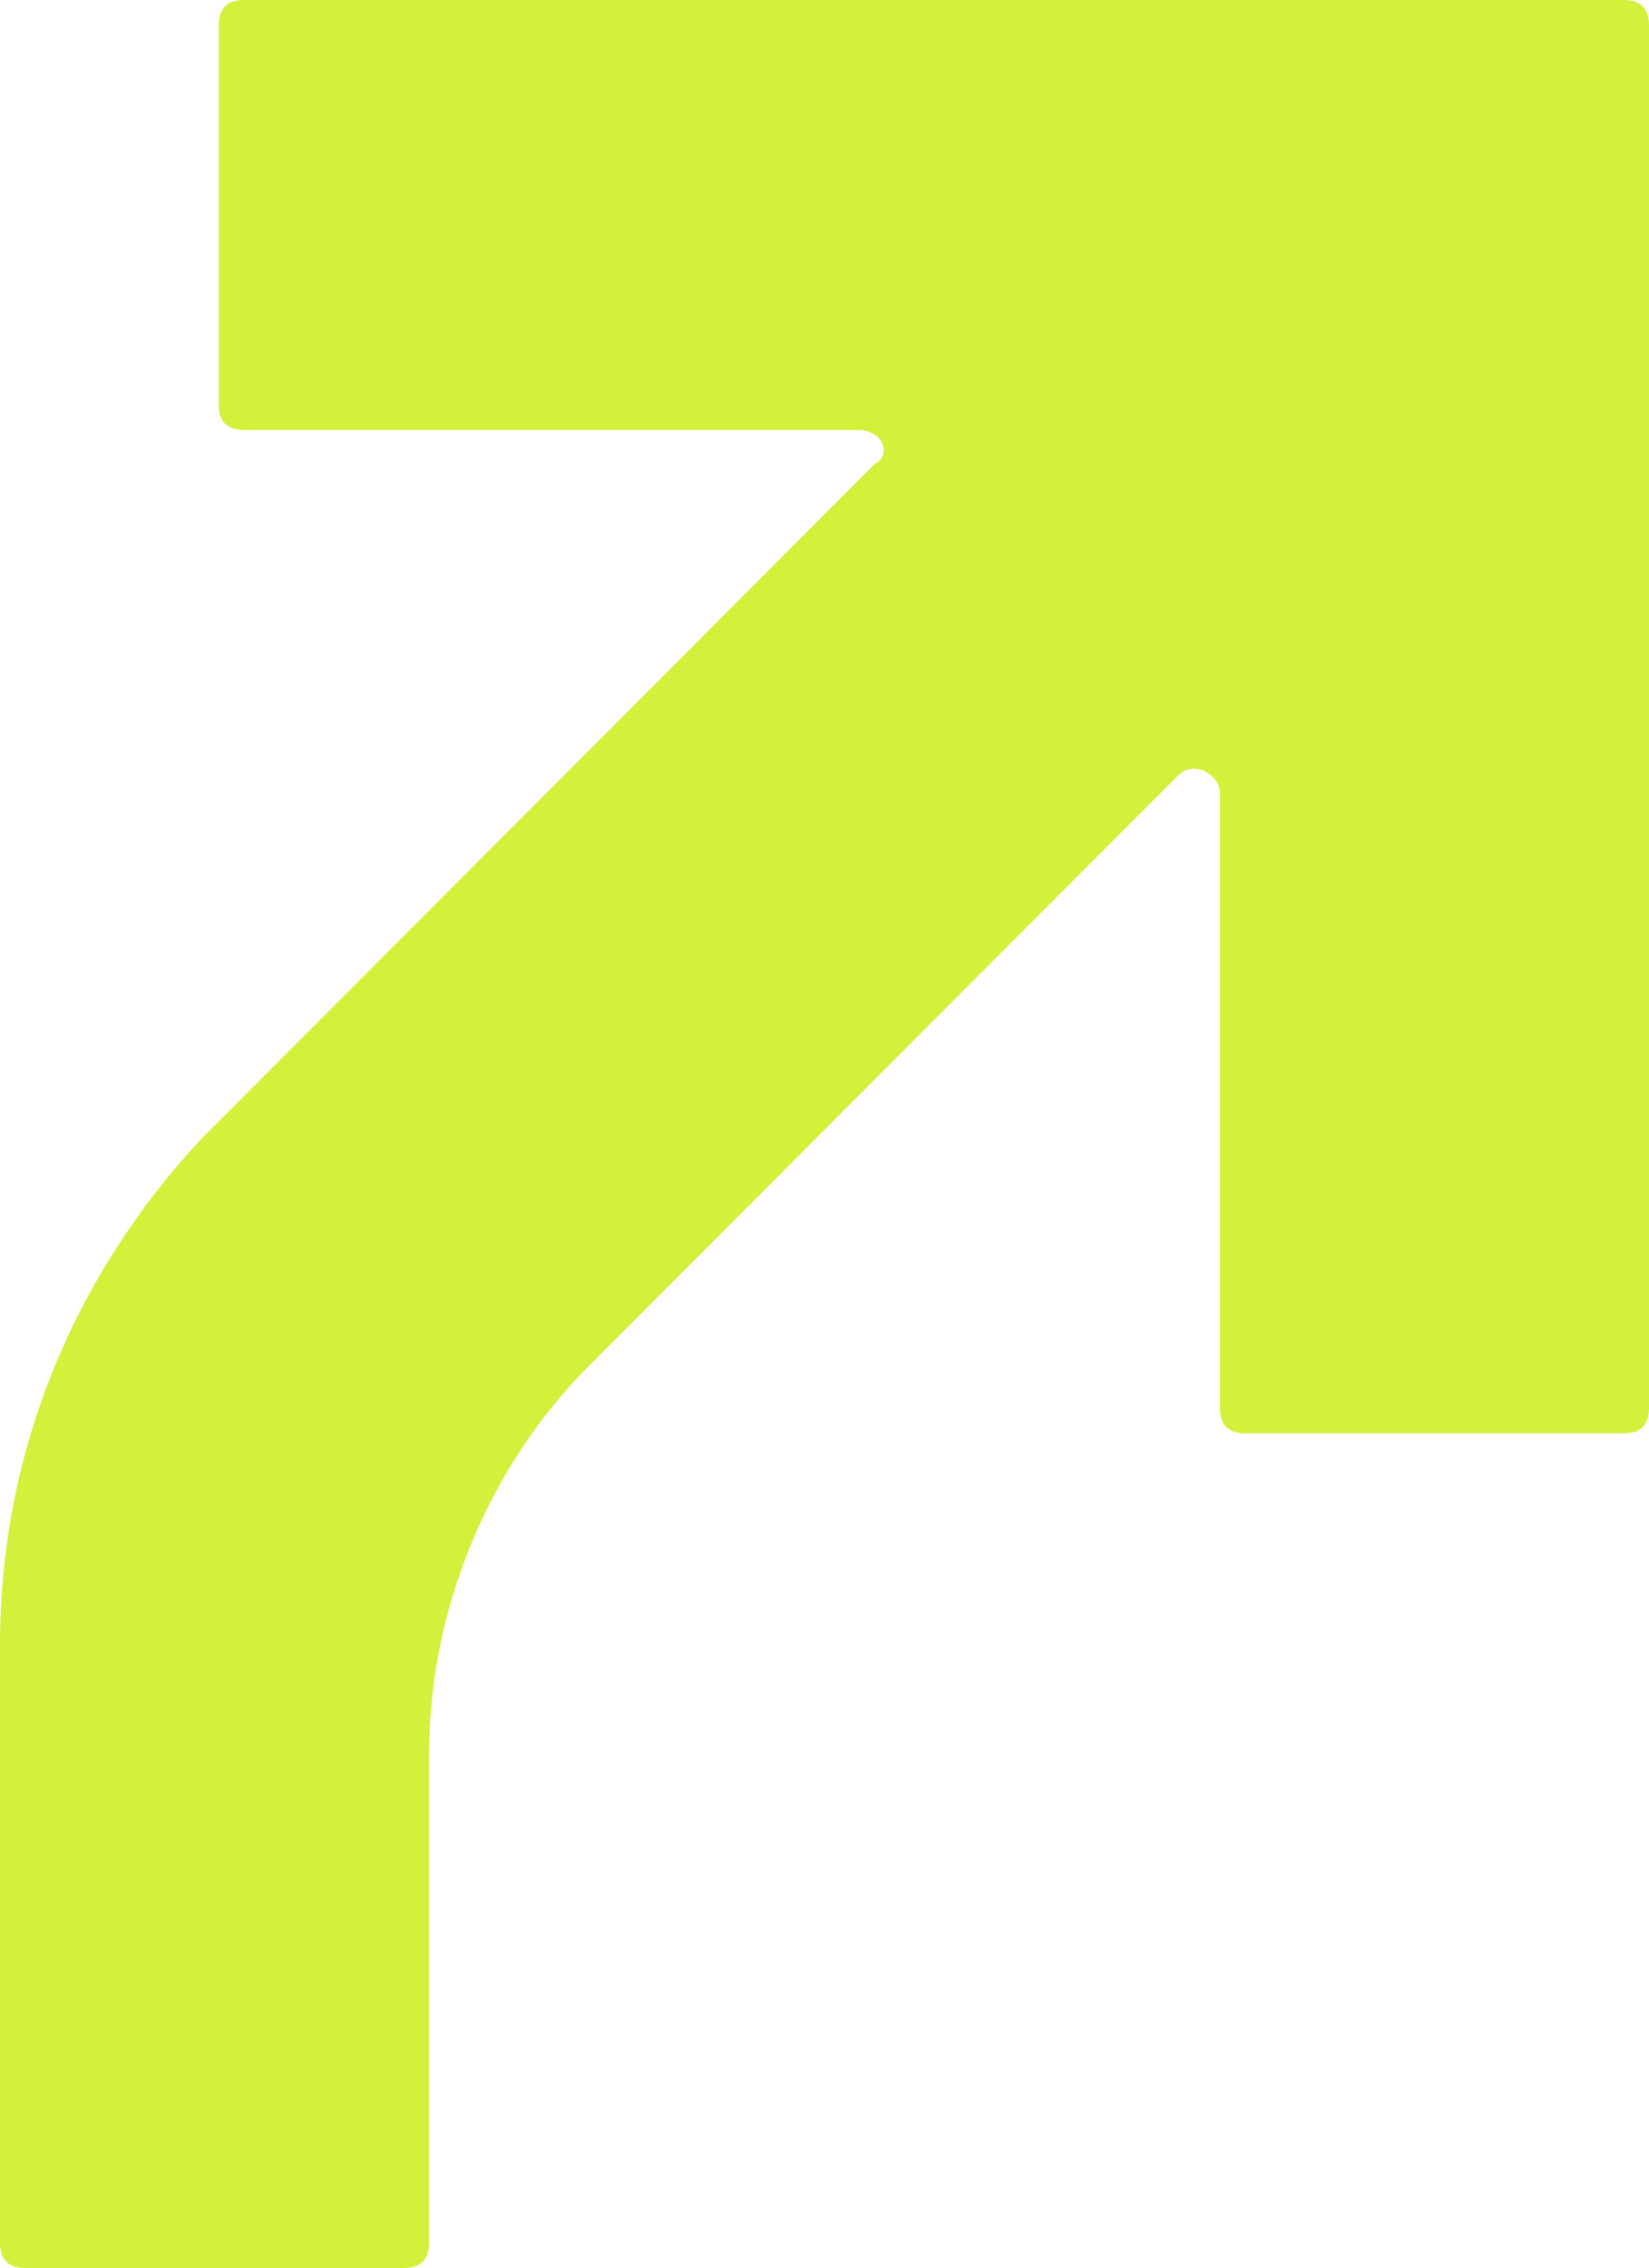 <svg width="430" height="591" viewBox="0 0 430 591" fill="none" xmlns="http://www.w3.org/2000/svg">
<path fill-rule="evenodd" clip-rule="evenodd" d="M52.653 296.599L228.163 120.836C232.551 118.639 230.357 112.048 223.776 112.048H63.622C59.235 112.048 57.041 109.851 57.041 105.457V6.591C57.041 2.197 59.235 0 63.622 0H318.112H423.418C427.806 0 430 2.197 430 6.591V112.048V366.903C430 371.297 427.806 373.494 423.418 373.494H324.694C320.306 373.494 318.112 371.297 318.112 366.903V206.52C318.112 202.126 311.531 197.732 307.143 202.126L153.571 355.918C127.245 382.283 111.888 419.632 111.888 456.981V584.409C111.888 588.803 109.694 591 105.306 591H6.582C2.194 591 -3.05176e-05 588.803 -3.05176e-05 584.409V428.42C-3.05176e-05 377.888 19.745 331.751 52.653 296.599Z" fill="#D3F13A"/>
</svg>
